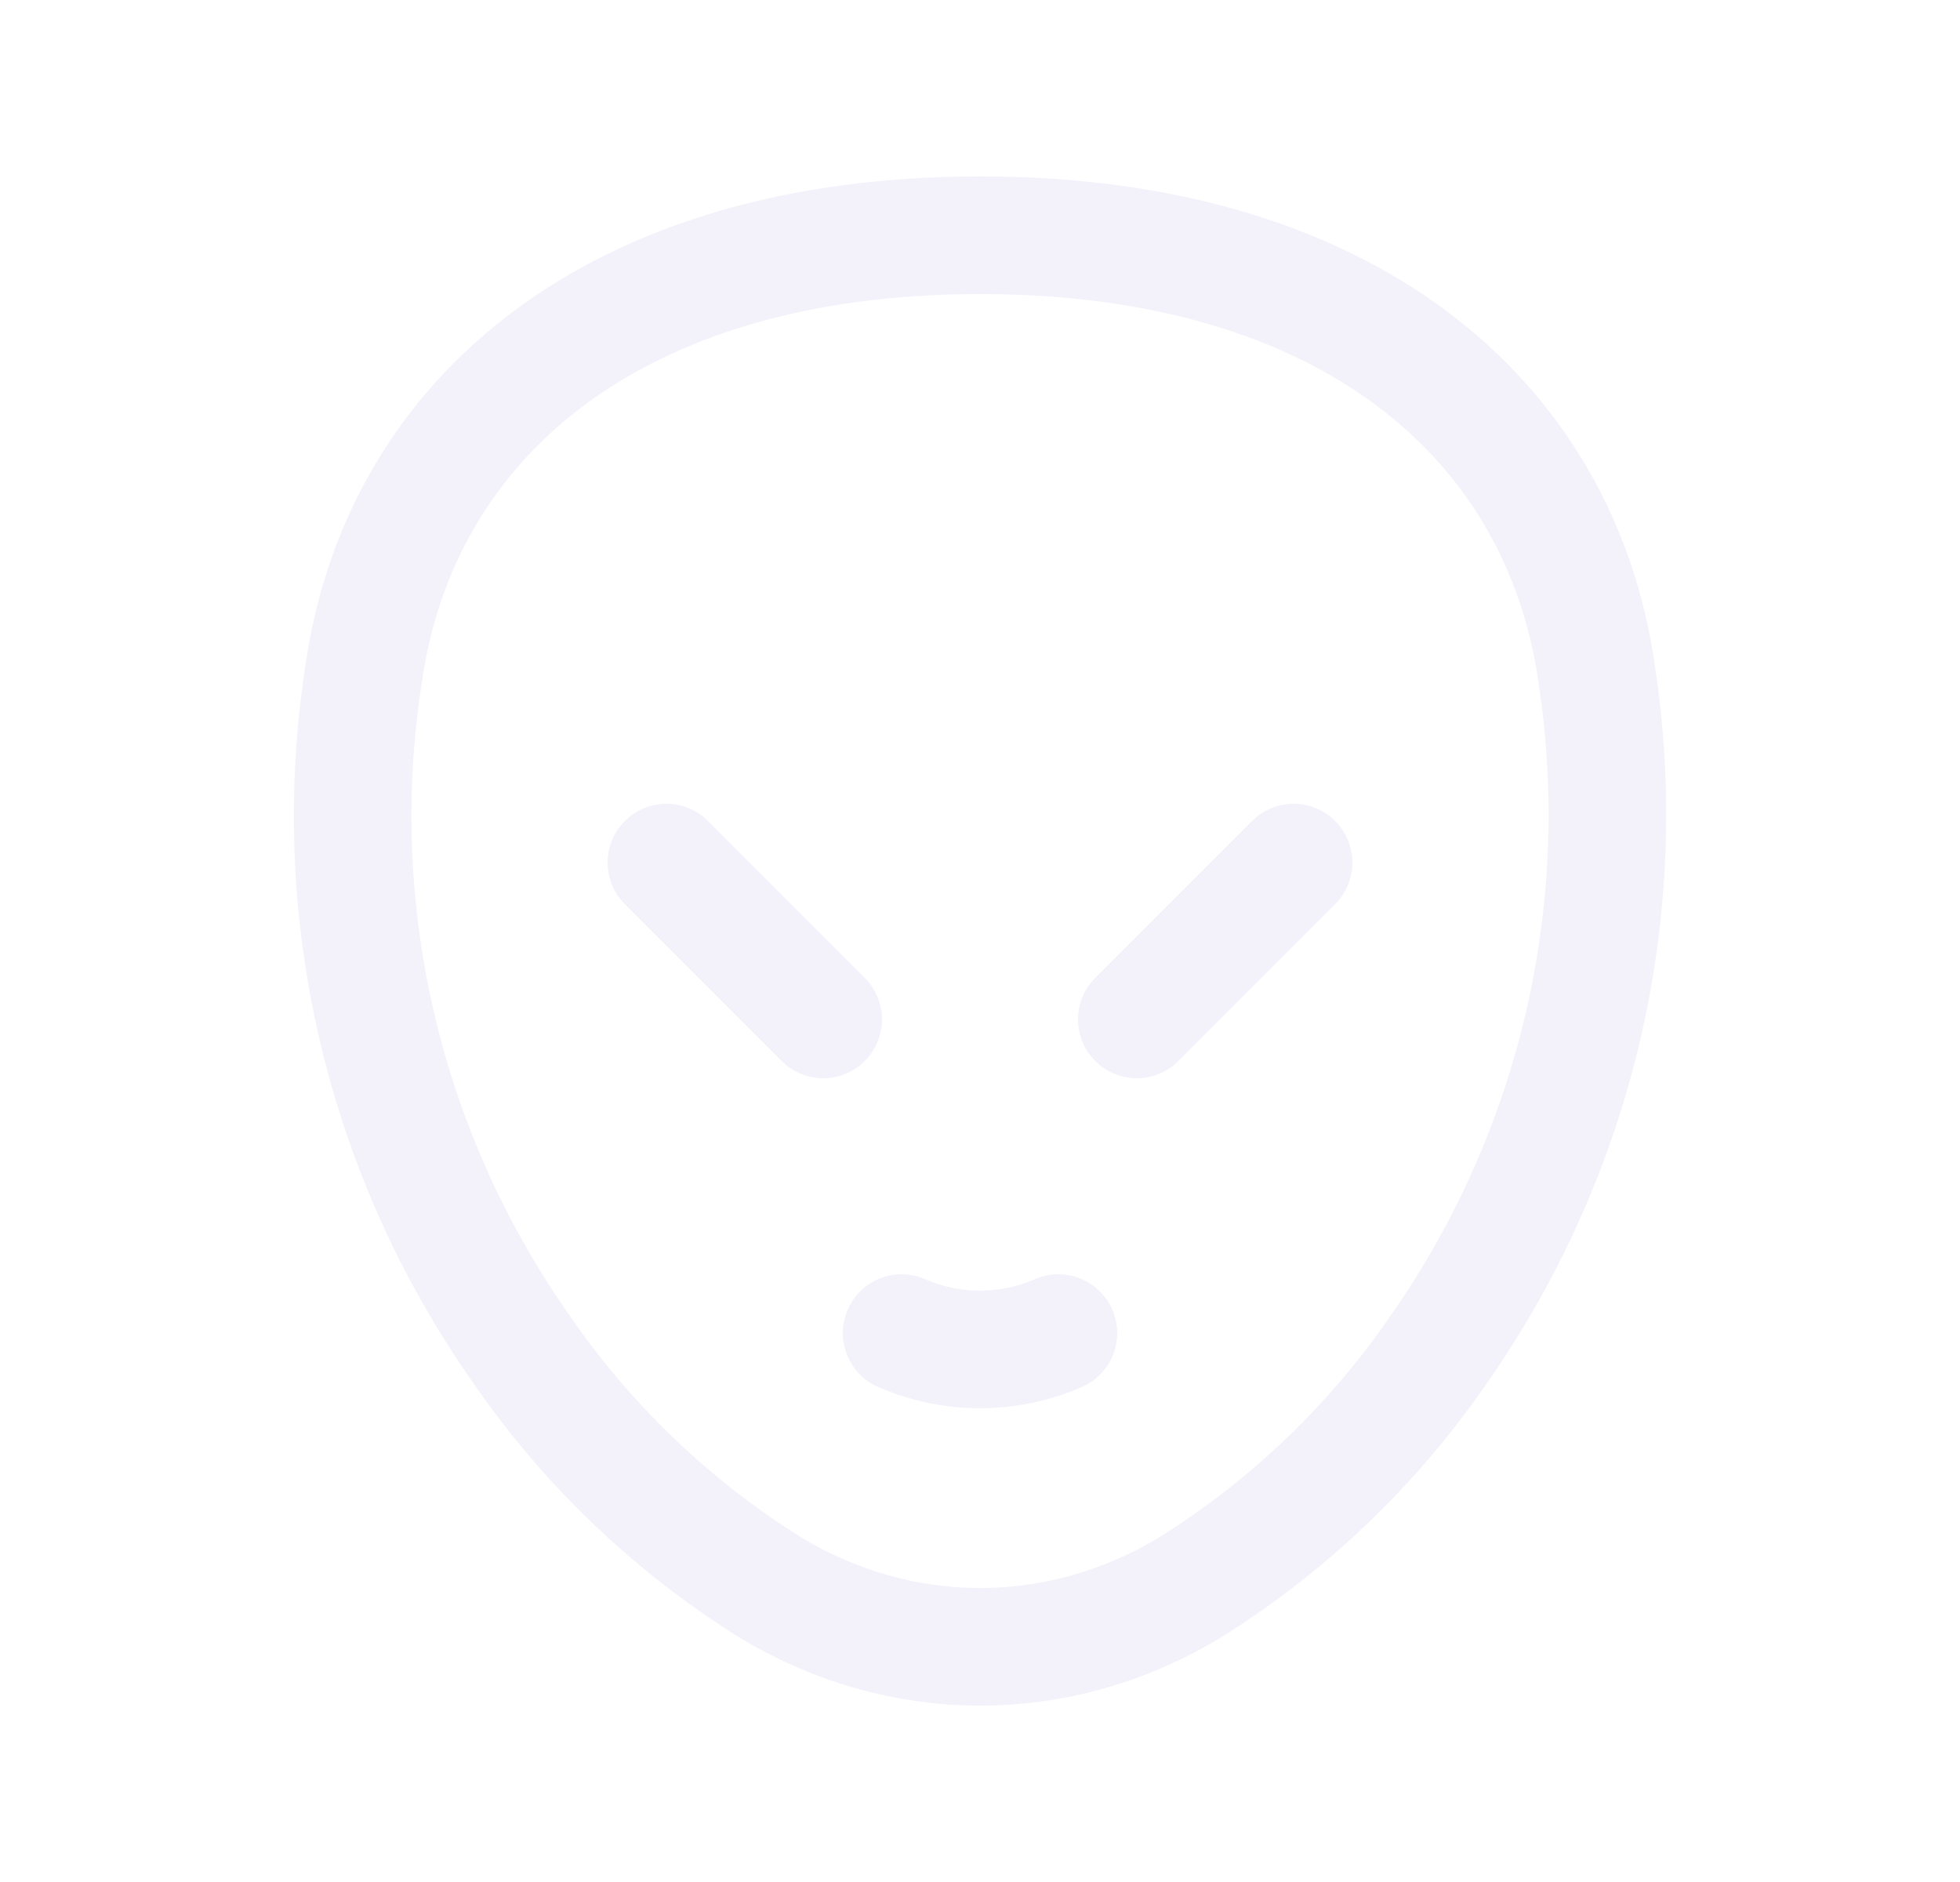 <svg width="25" height="24" viewBox="0 0 25 24" fill="none" xmlns="http://www.w3.org/2000/svg">
<path d="M11.5 17C12.138 17.278 12.862 17.278 13.5 17" stroke="#E1DEF5" stroke-opacity="0.4" stroke-width="1.5" stroke-linecap="round" stroke-linejoin="round"/>
<path fill-rule="evenodd" clip-rule="evenodd" d="M12.5 3C7.836 3 5.104 5.331 4.638 8.595C4.17 11.61 4.887 14.689 6.638 17.187C7.481 18.419 8.57 19.462 9.837 20.251C11.503 21.251 13.501 21.251 15.167 20.251C16.434 19.462 17.523 18.419 18.366 17.187C20.11 14.685 20.826 11.61 20.366 8.595C19.9 5.33 17.168 3 12.504 3L12.5 3Z" stroke="#E1DEF5" stroke-opacity="0.4" stroke-width="1.5" stroke-linecap="round" stroke-linejoin="round"/>
<path d="M8.5 11L10.5 13" stroke="#E1DEF5" stroke-opacity="0.4" stroke-width="1.5" stroke-linecap="round" stroke-linejoin="round"/>
<path d="M16.5 11L14.5 13" stroke="#E1DEF5" stroke-opacity="0.4" stroke-width="1.5" stroke-linecap="round" stroke-linejoin="round"/>
</svg>
